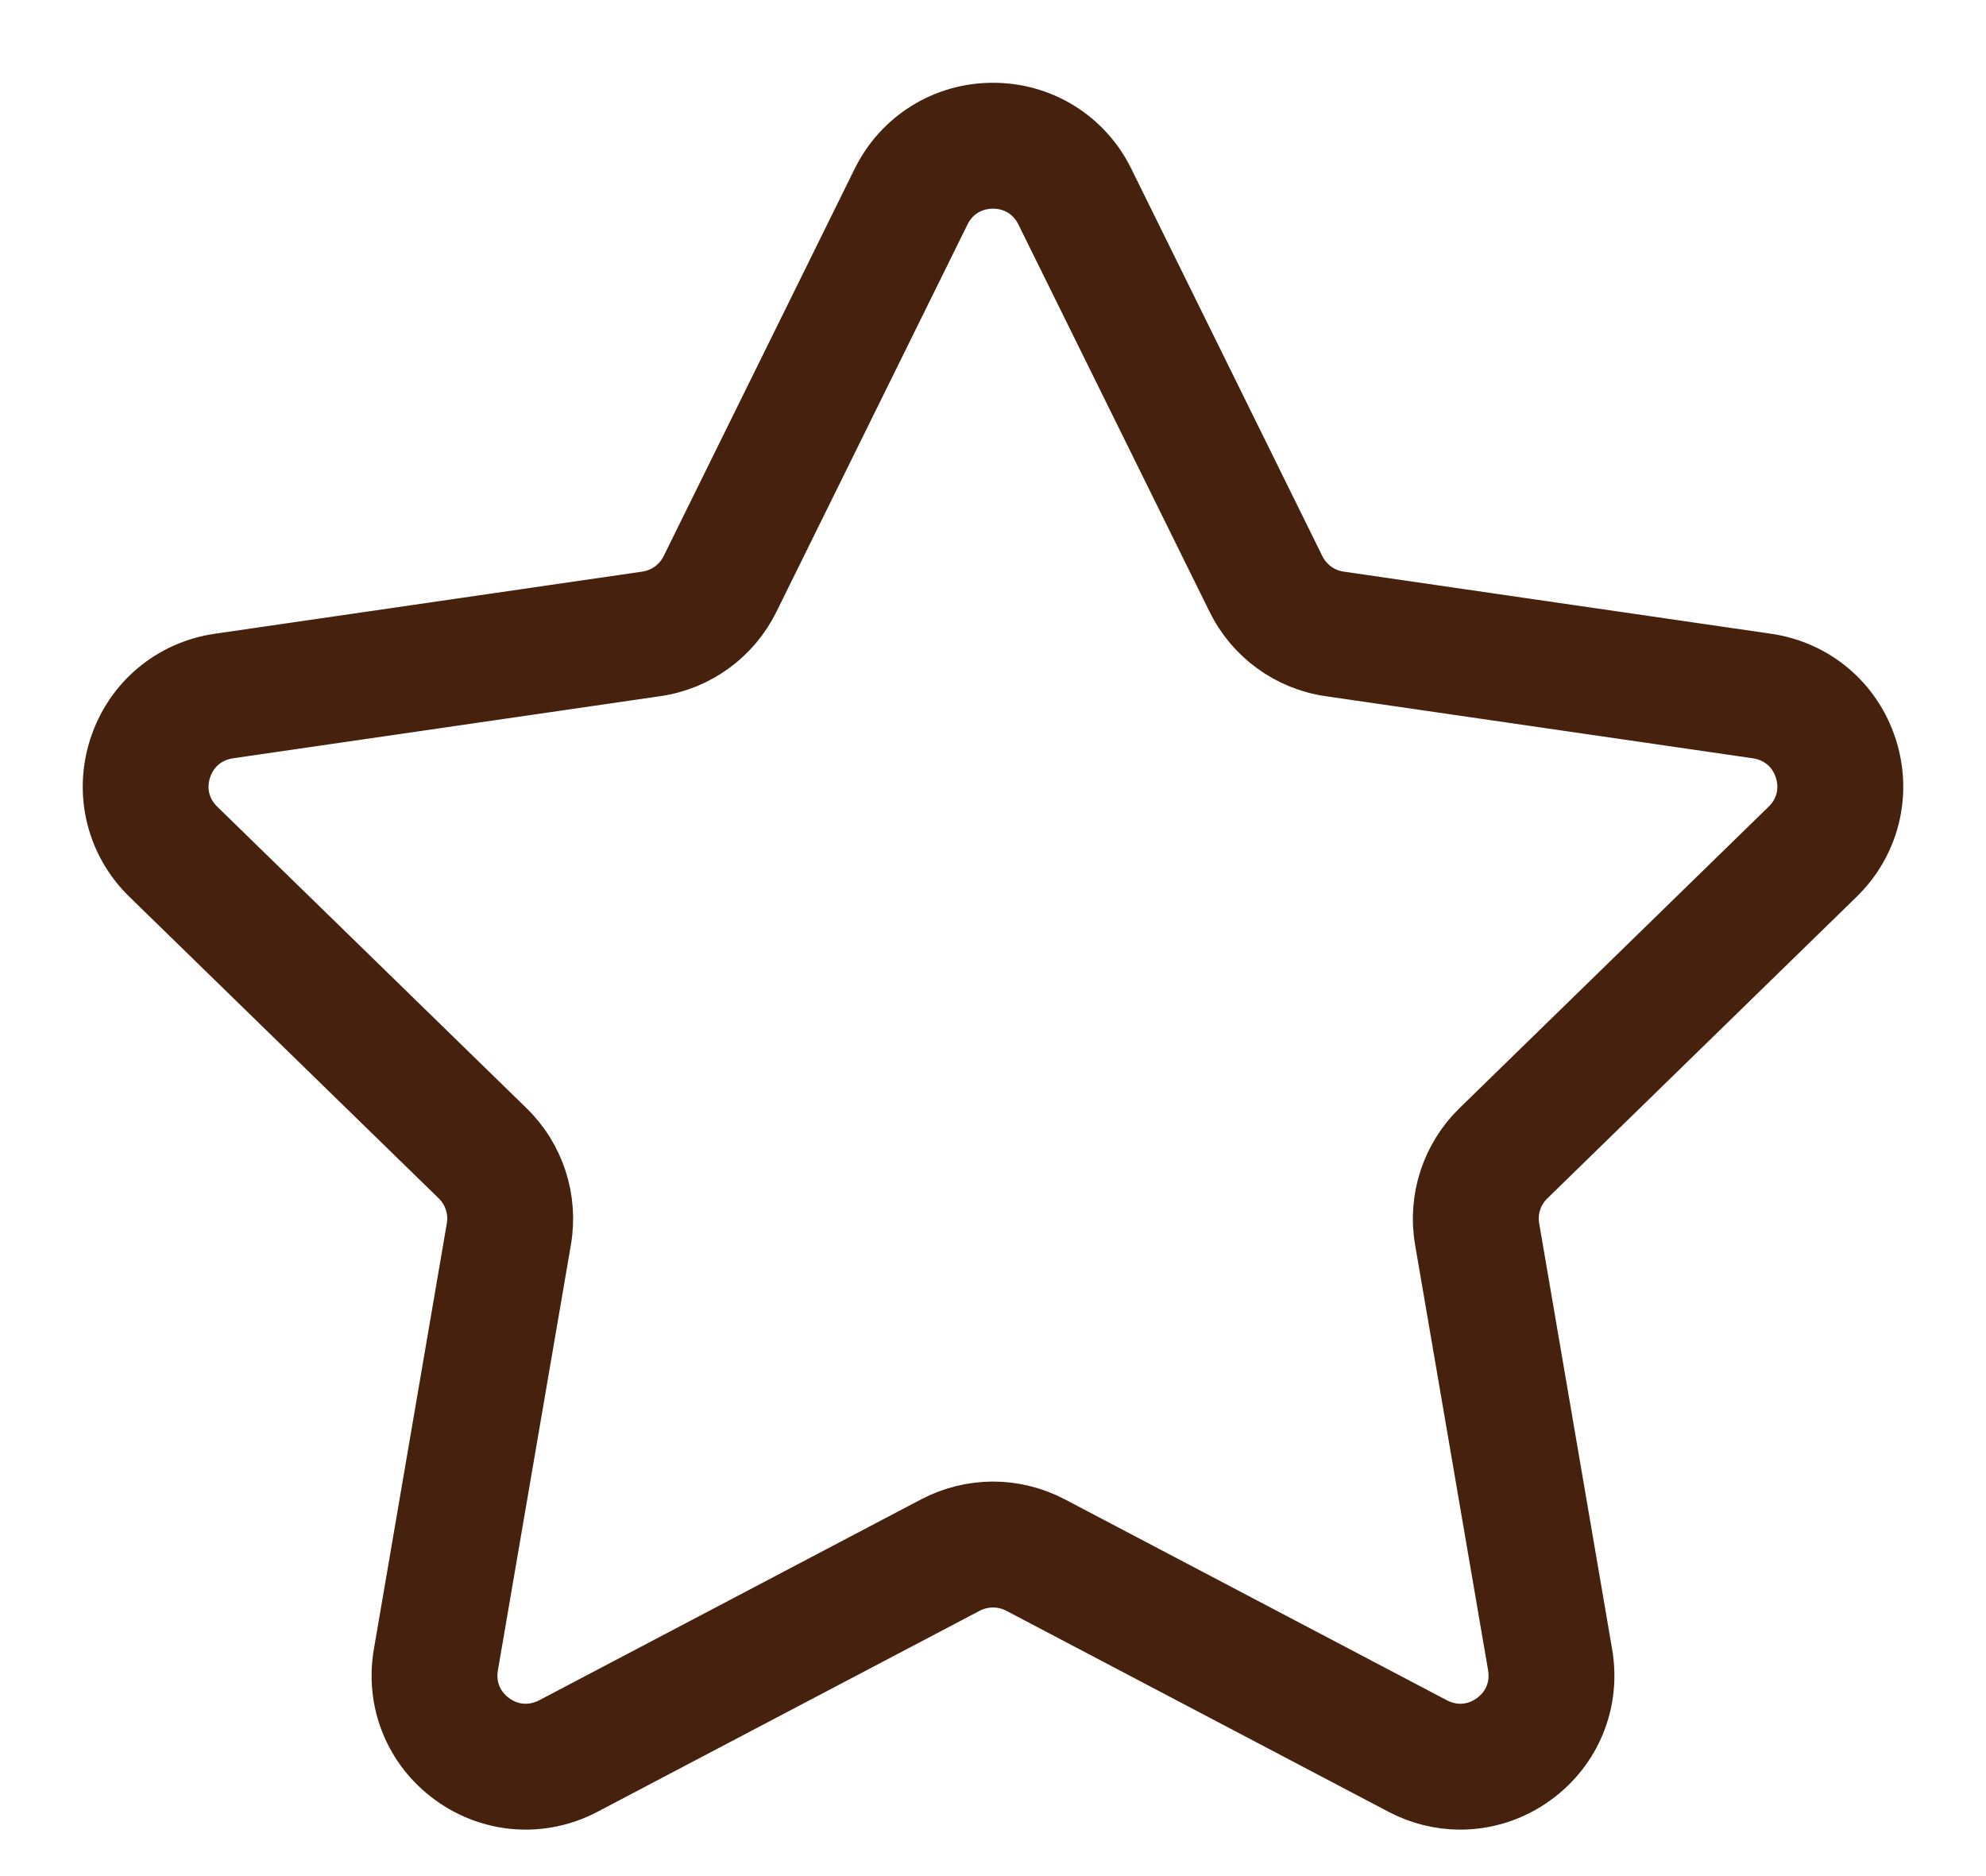 <svg width="18" height="17" viewBox="0 0 18 17" fill="none" xmlns="http://www.w3.org/2000/svg">
<path d="M16.653 7.947C16.968 7.64 17.079 7.19 16.943 6.771C16.807 6.352 16.452 6.053 16.016 5.99L12.142 5.427C11.977 5.403 11.835 5.3 11.761 5.15L10.029 1.639C9.835 1.245 9.44 1 9 1C8.56 1 8.166 1.245 7.971 1.639L6.239 5.15C6.165 5.3 6.022 5.403 5.857 5.427L1.983 5.99C1.548 6.053 1.193 6.352 1.057 6.771C0.921 7.19 1.032 7.64 1.347 7.947L4.15 10.679C4.27 10.796 4.325 10.964 4.296 11.128L3.635 14.986C3.56 15.42 3.735 15.85 4.091 16.108C4.447 16.367 4.91 16.401 5.299 16.196L8.764 14.374C8.912 14.297 9.088 14.297 9.236 14.374L12.701 16.196C12.87 16.285 13.053 16.329 13.235 16.329C13.472 16.329 13.708 16.255 13.909 16.108C14.265 15.85 14.44 15.42 14.365 14.986L13.704 11.128C13.675 10.964 13.73 10.796 13.85 10.68L16.653 7.947ZM13.072 11.237L13.734 15.095C13.767 15.289 13.692 15.474 13.532 15.59C13.373 15.706 13.174 15.72 12.999 15.629L9.534 13.807C9.367 13.72 9.183 13.675 9 13.675C8.817 13.675 8.633 13.72 8.466 13.807L5.002 15.629C4.826 15.72 4.627 15.706 4.468 15.59C4.308 15.474 4.233 15.289 4.266 15.095L4.928 11.237C4.992 10.864 4.868 10.484 4.598 10.221L1.794 7.488C1.653 7.351 1.605 7.157 1.666 6.969C1.727 6.781 1.88 6.653 2.075 6.624L5.949 6.061C6.323 6.007 6.646 5.772 6.813 5.433L8.545 1.923C8.632 1.746 8.803 1.641 9 1.641C9.197 1.641 9.367 1.746 9.454 1.923L11.187 5.433C11.354 5.772 11.676 6.007 12.05 6.061L15.924 6.624C16.119 6.653 16.272 6.781 16.333 6.969C16.394 7.157 16.346 7.351 16.205 7.488L13.402 10.221C13.132 10.484 13.008 10.864 13.072 11.237Z" fill="#46220E" stroke="#46220E" stroke-width="0.5"/>
</svg>
